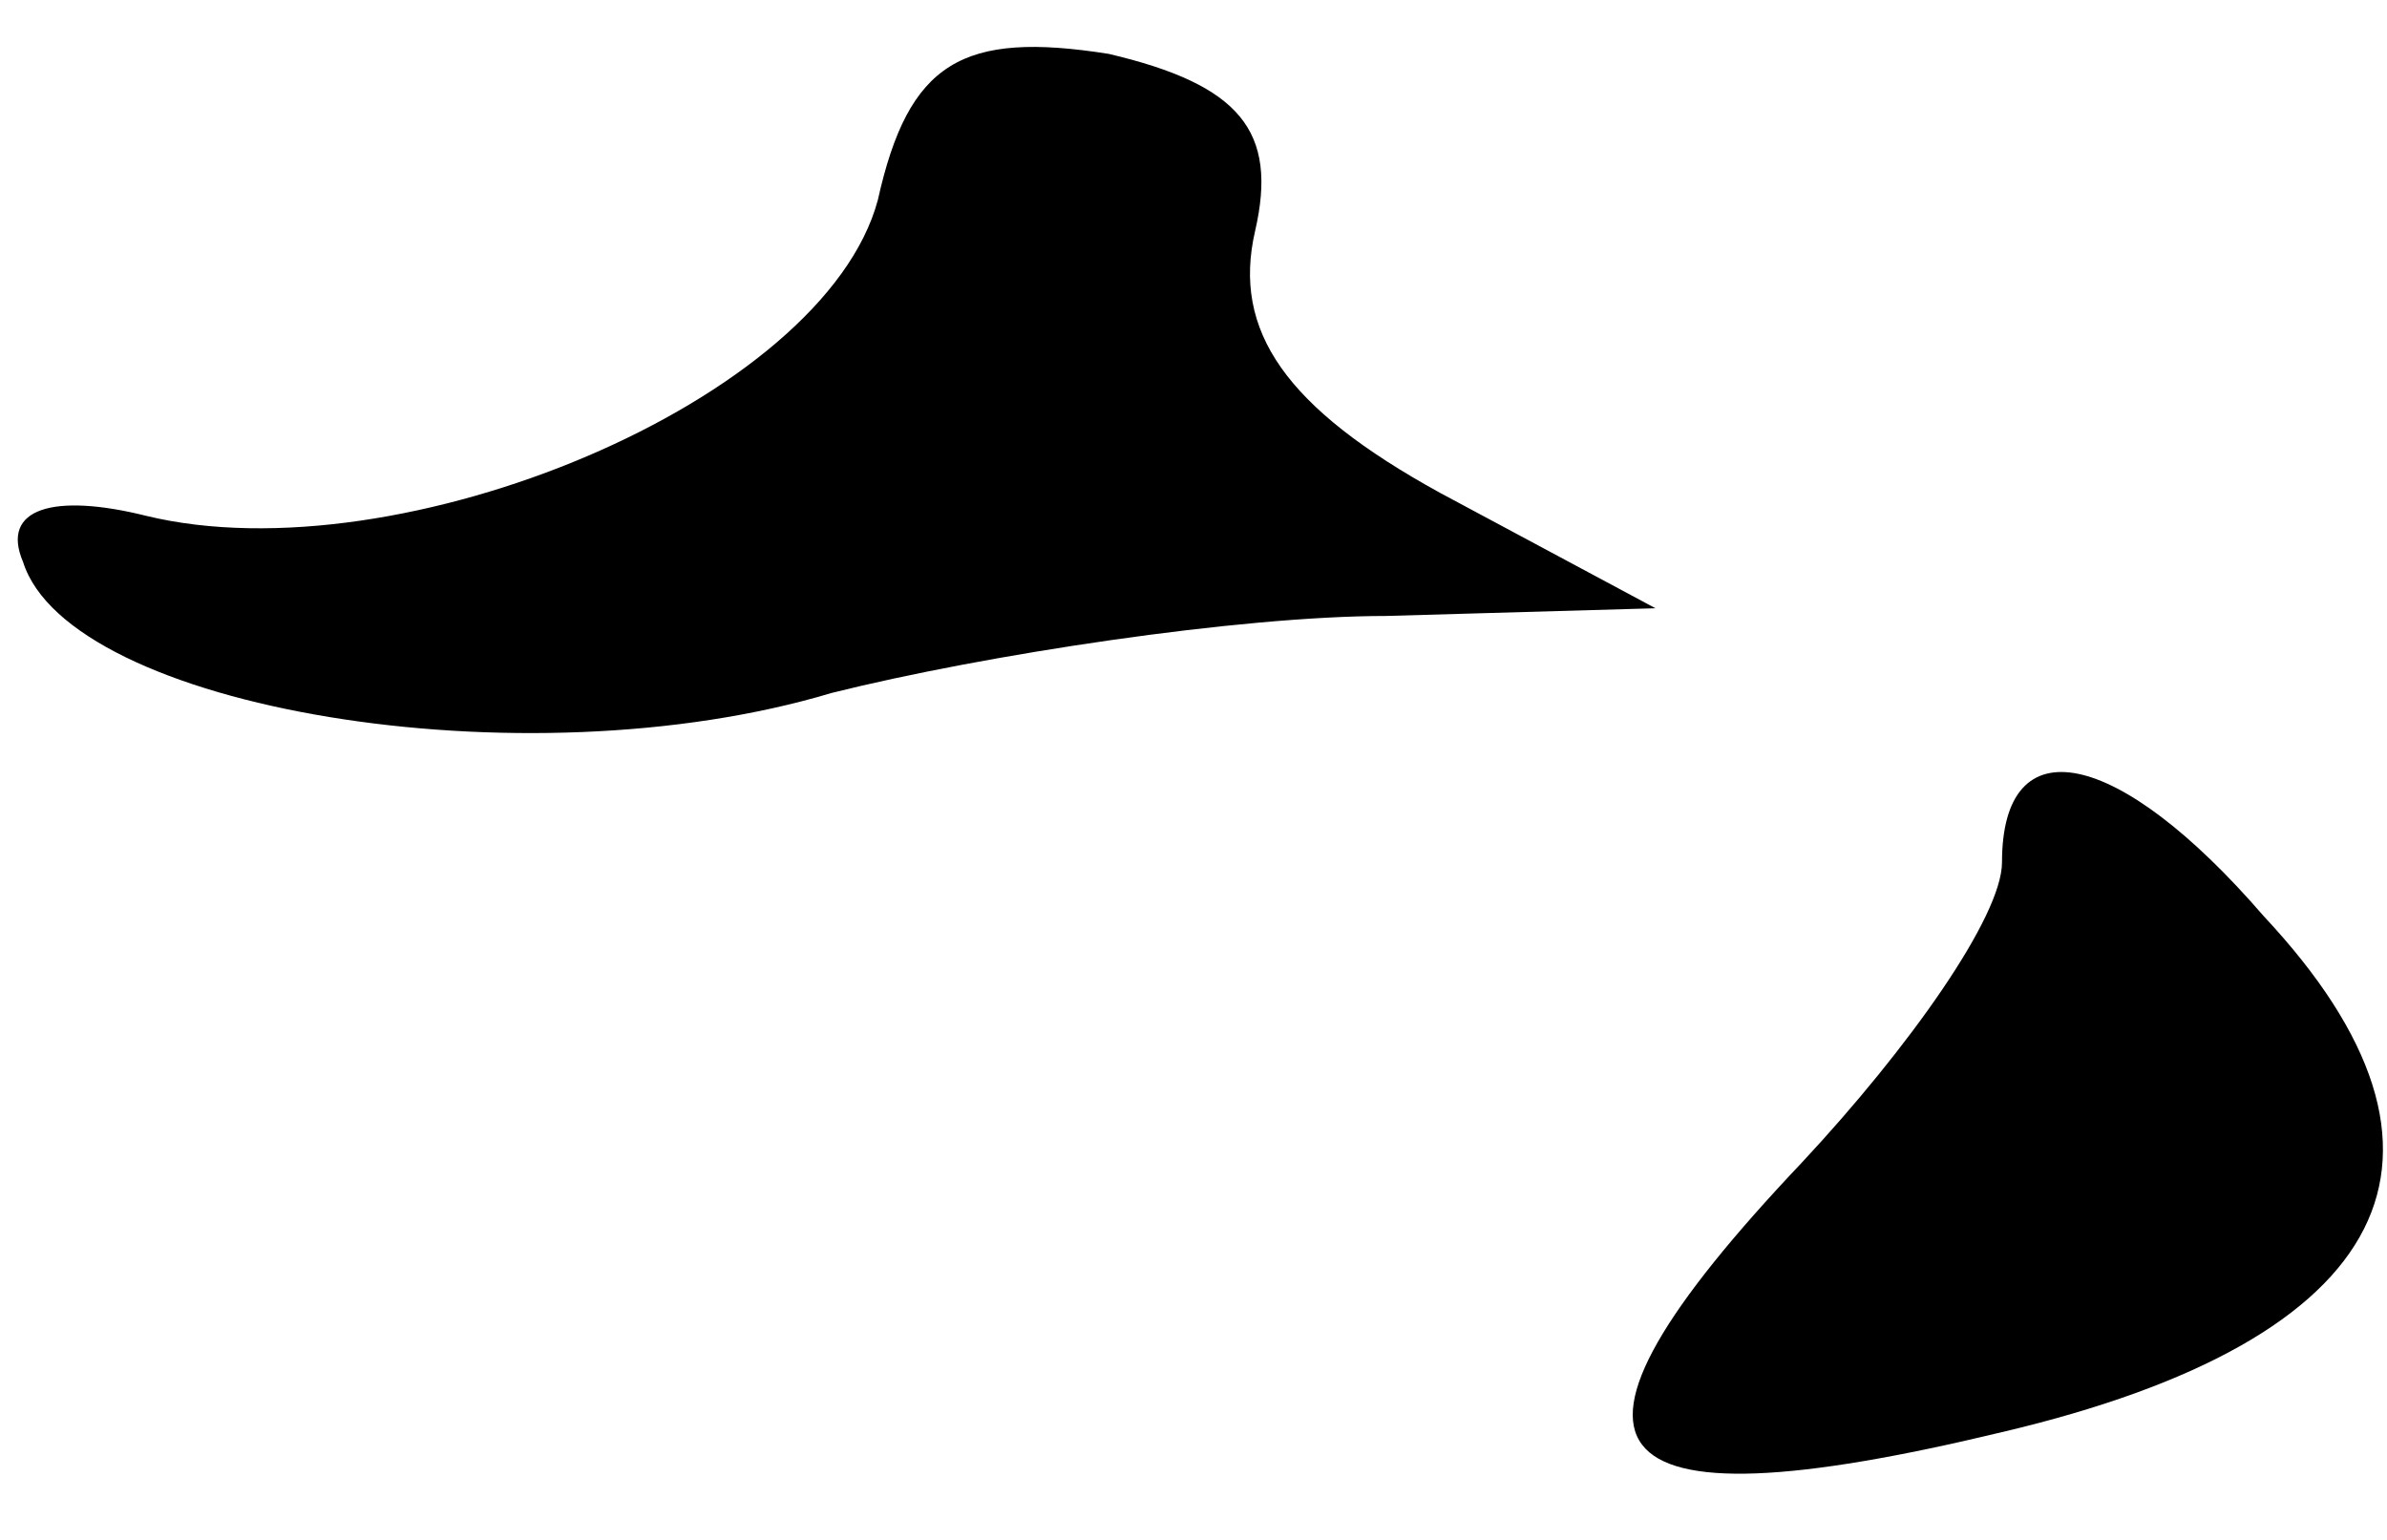 <?xml version="1.0" standalone="no"?>
<!DOCTYPE svg PUBLIC "-//W3C//DTD SVG 20010904//EN"
 "http://www.w3.org/TR/2001/REC-SVG-20010904/DTD/svg10.dtd">
<svg version="1.0" xmlns="http://www.w3.org/2000/svg"
 width="31pt" height="20pt" viewBox="0 0 31 20"
 preserveAspectRatio="xMidYMid meet">
<g transform="translate(0,20) scale(0.1,-0.1)"
fill="#000000" stroke="none">
<path fill="#000000" stroke="none" d="M114 174 c-7 -26 -62 -49 -95 -41 -12
3 -19 1 -16 -6 6 -19 65 -29 105 -17 20 5 53 10 72 10 l35 1 -28 15 c-20 11
-27 21 -24 34 3 13 -2 19 -19 23 -19 3 -26 -1 -30 -19z"/>
<path fill="#000000" stroke="none" d="M260 88 c0 -7 -12 -24 -26 -39 -36 -38
-28 -48 26 -35 51 12 63 36 34 67 -19 22 -34 25 -34 7z"/>
</g>
</svg>
